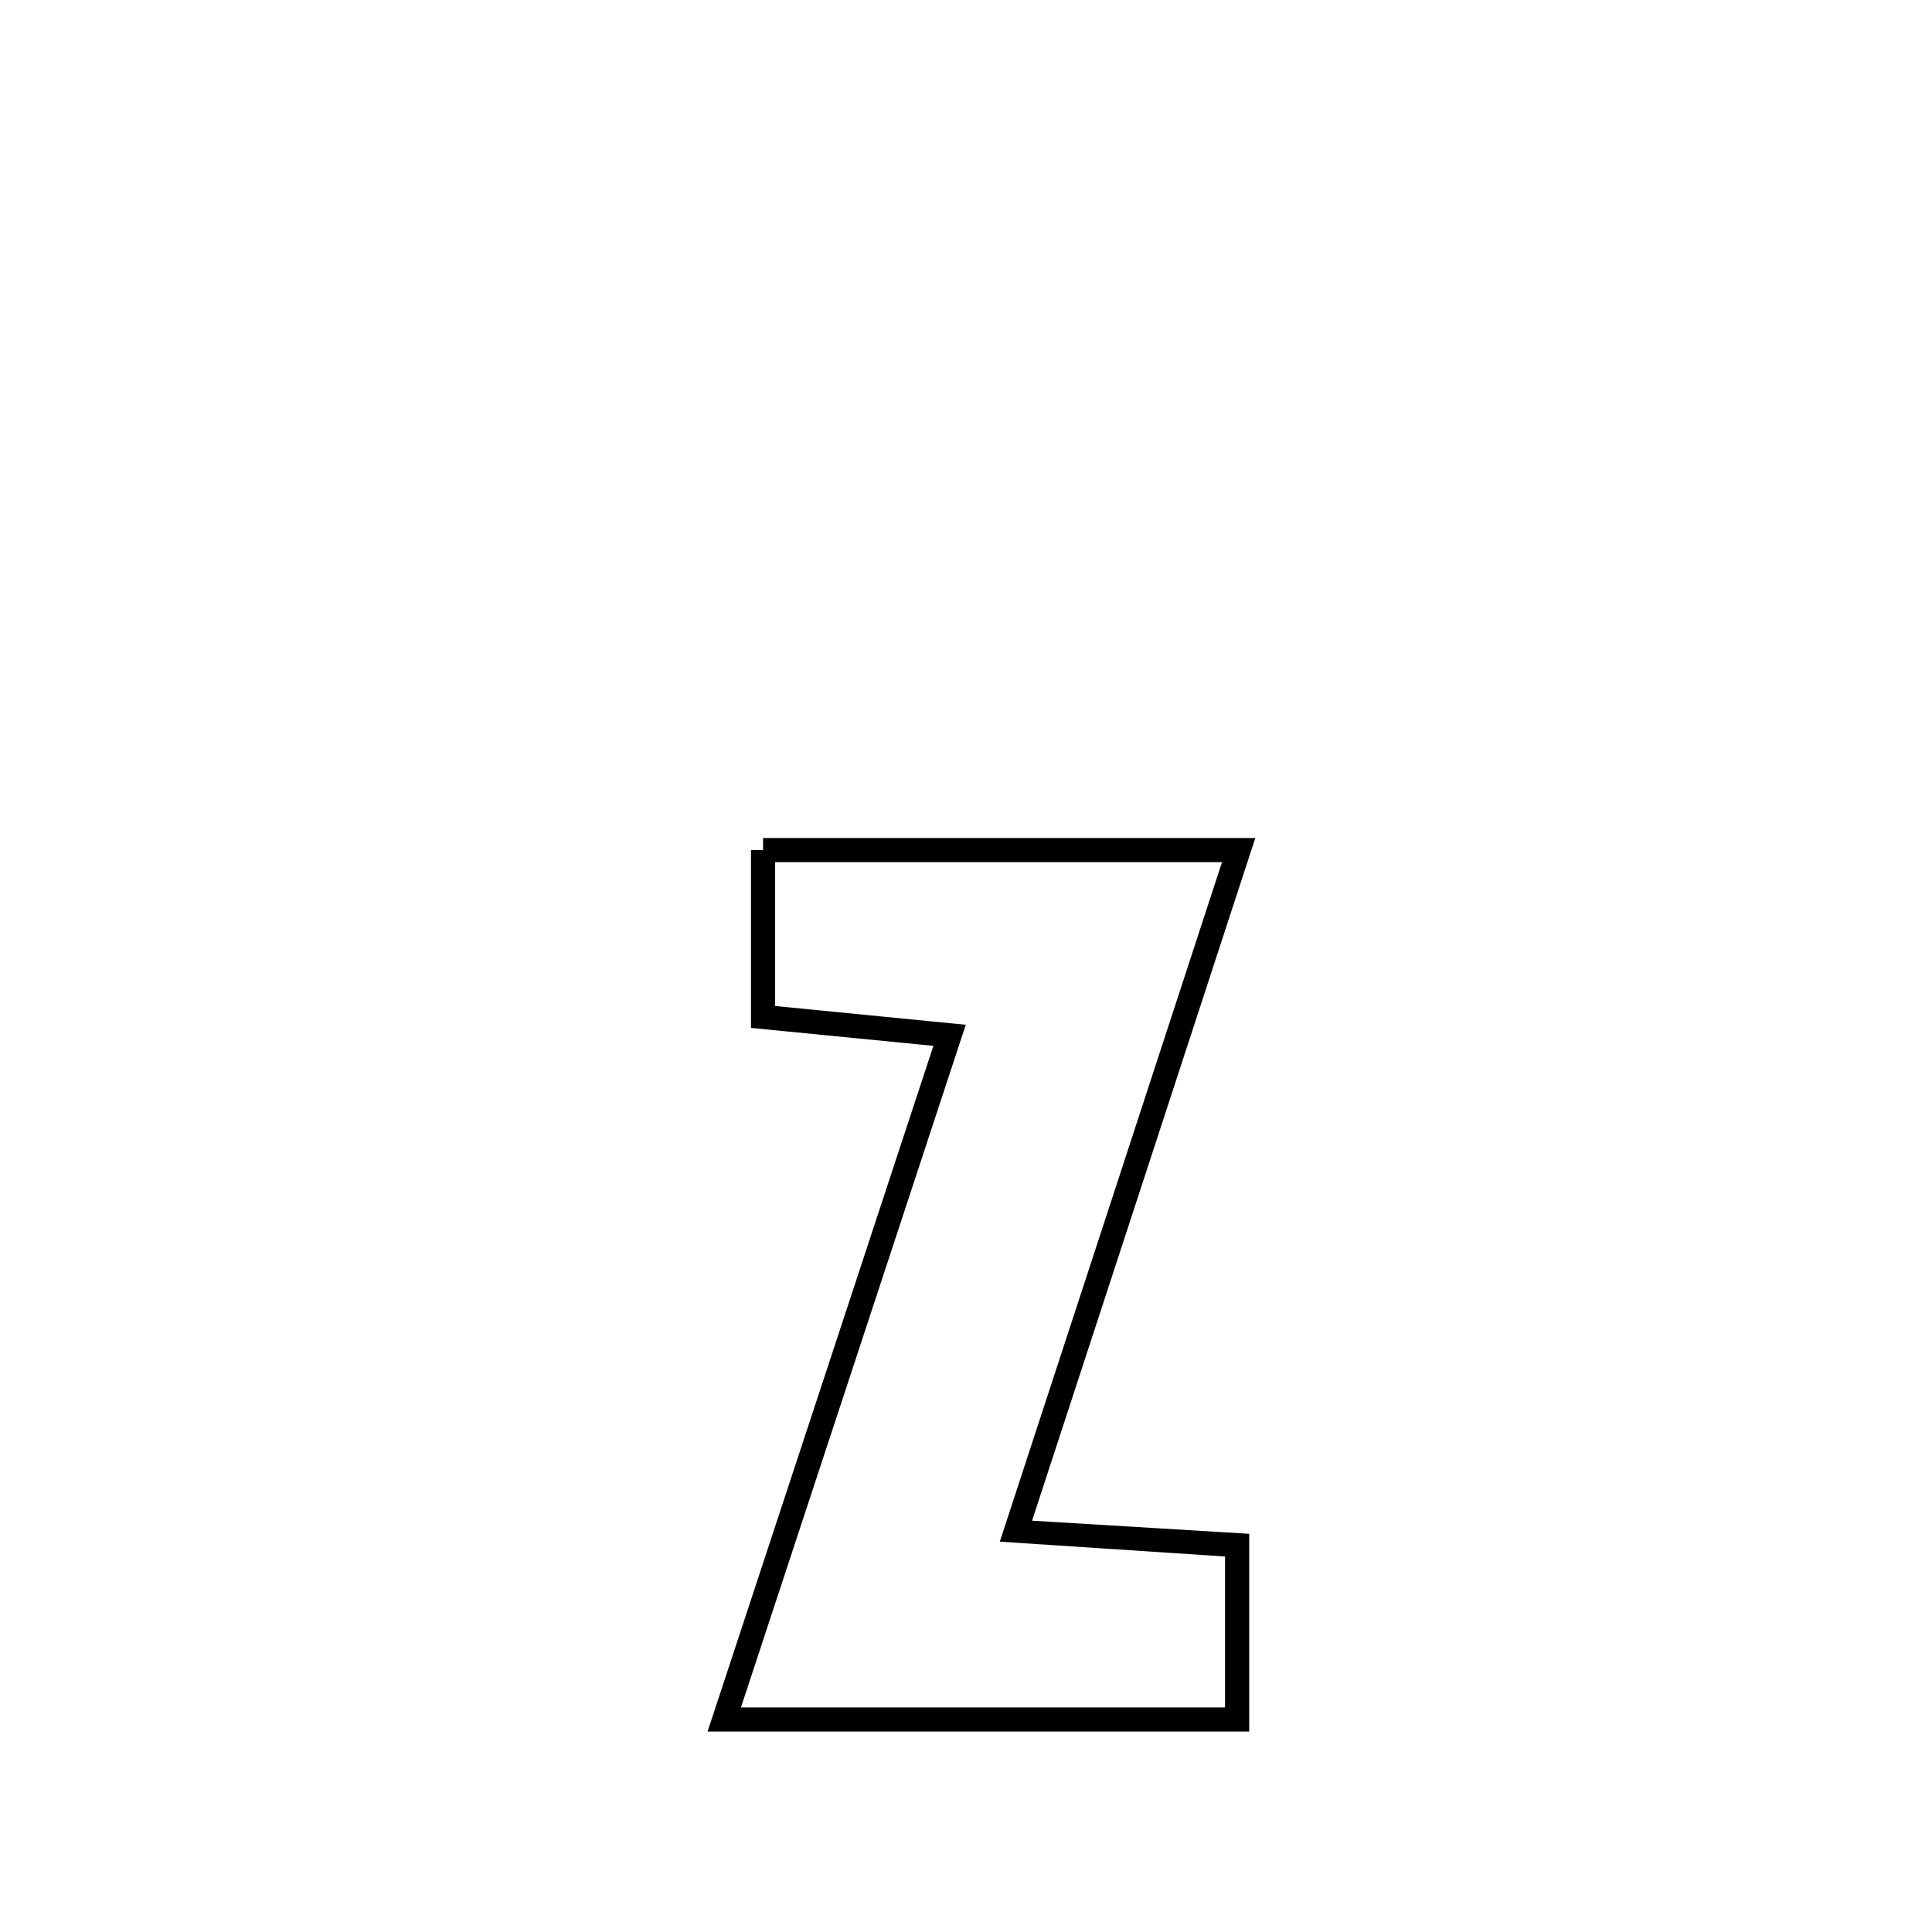 <svg xmlns="http://www.w3.org/2000/svg" viewBox="0.0 0.0 24.0 24.0" height="200px" width="200px"><path fill="none" stroke="black" stroke-width=".3" stroke-opacity="1.0"  filling="0" d="M9.479 10.56 L9.479 10.56 C11.448 10.56 13.418 10.56 15.387 10.56 L15.387 10.56 C14.925 11.972 14.464 13.383 14.003 14.794 C13.541 16.205 13.08 17.617 12.618 19.028 L12.618 19.028 C12.625 19.029 15.316 19.192 15.368 19.195 L15.368 19.195 C15.368 19.917 15.368 20.639 15.368 21.36 L15.368 21.36 C13.245 21.36 11.121 21.36 8.997 21.36 L8.997 21.36 C9.464 19.944 9.93 18.527 10.397 17.111 C10.863 15.694 11.329 14.278 11.796 12.861 L11.796 12.861 C11.023 12.785 10.251 12.709 9.479 12.633 L9.479 12.633 C9.479 11.989 9.479 11.202 9.479 10.56 L9.479 10.56"></path></svg>